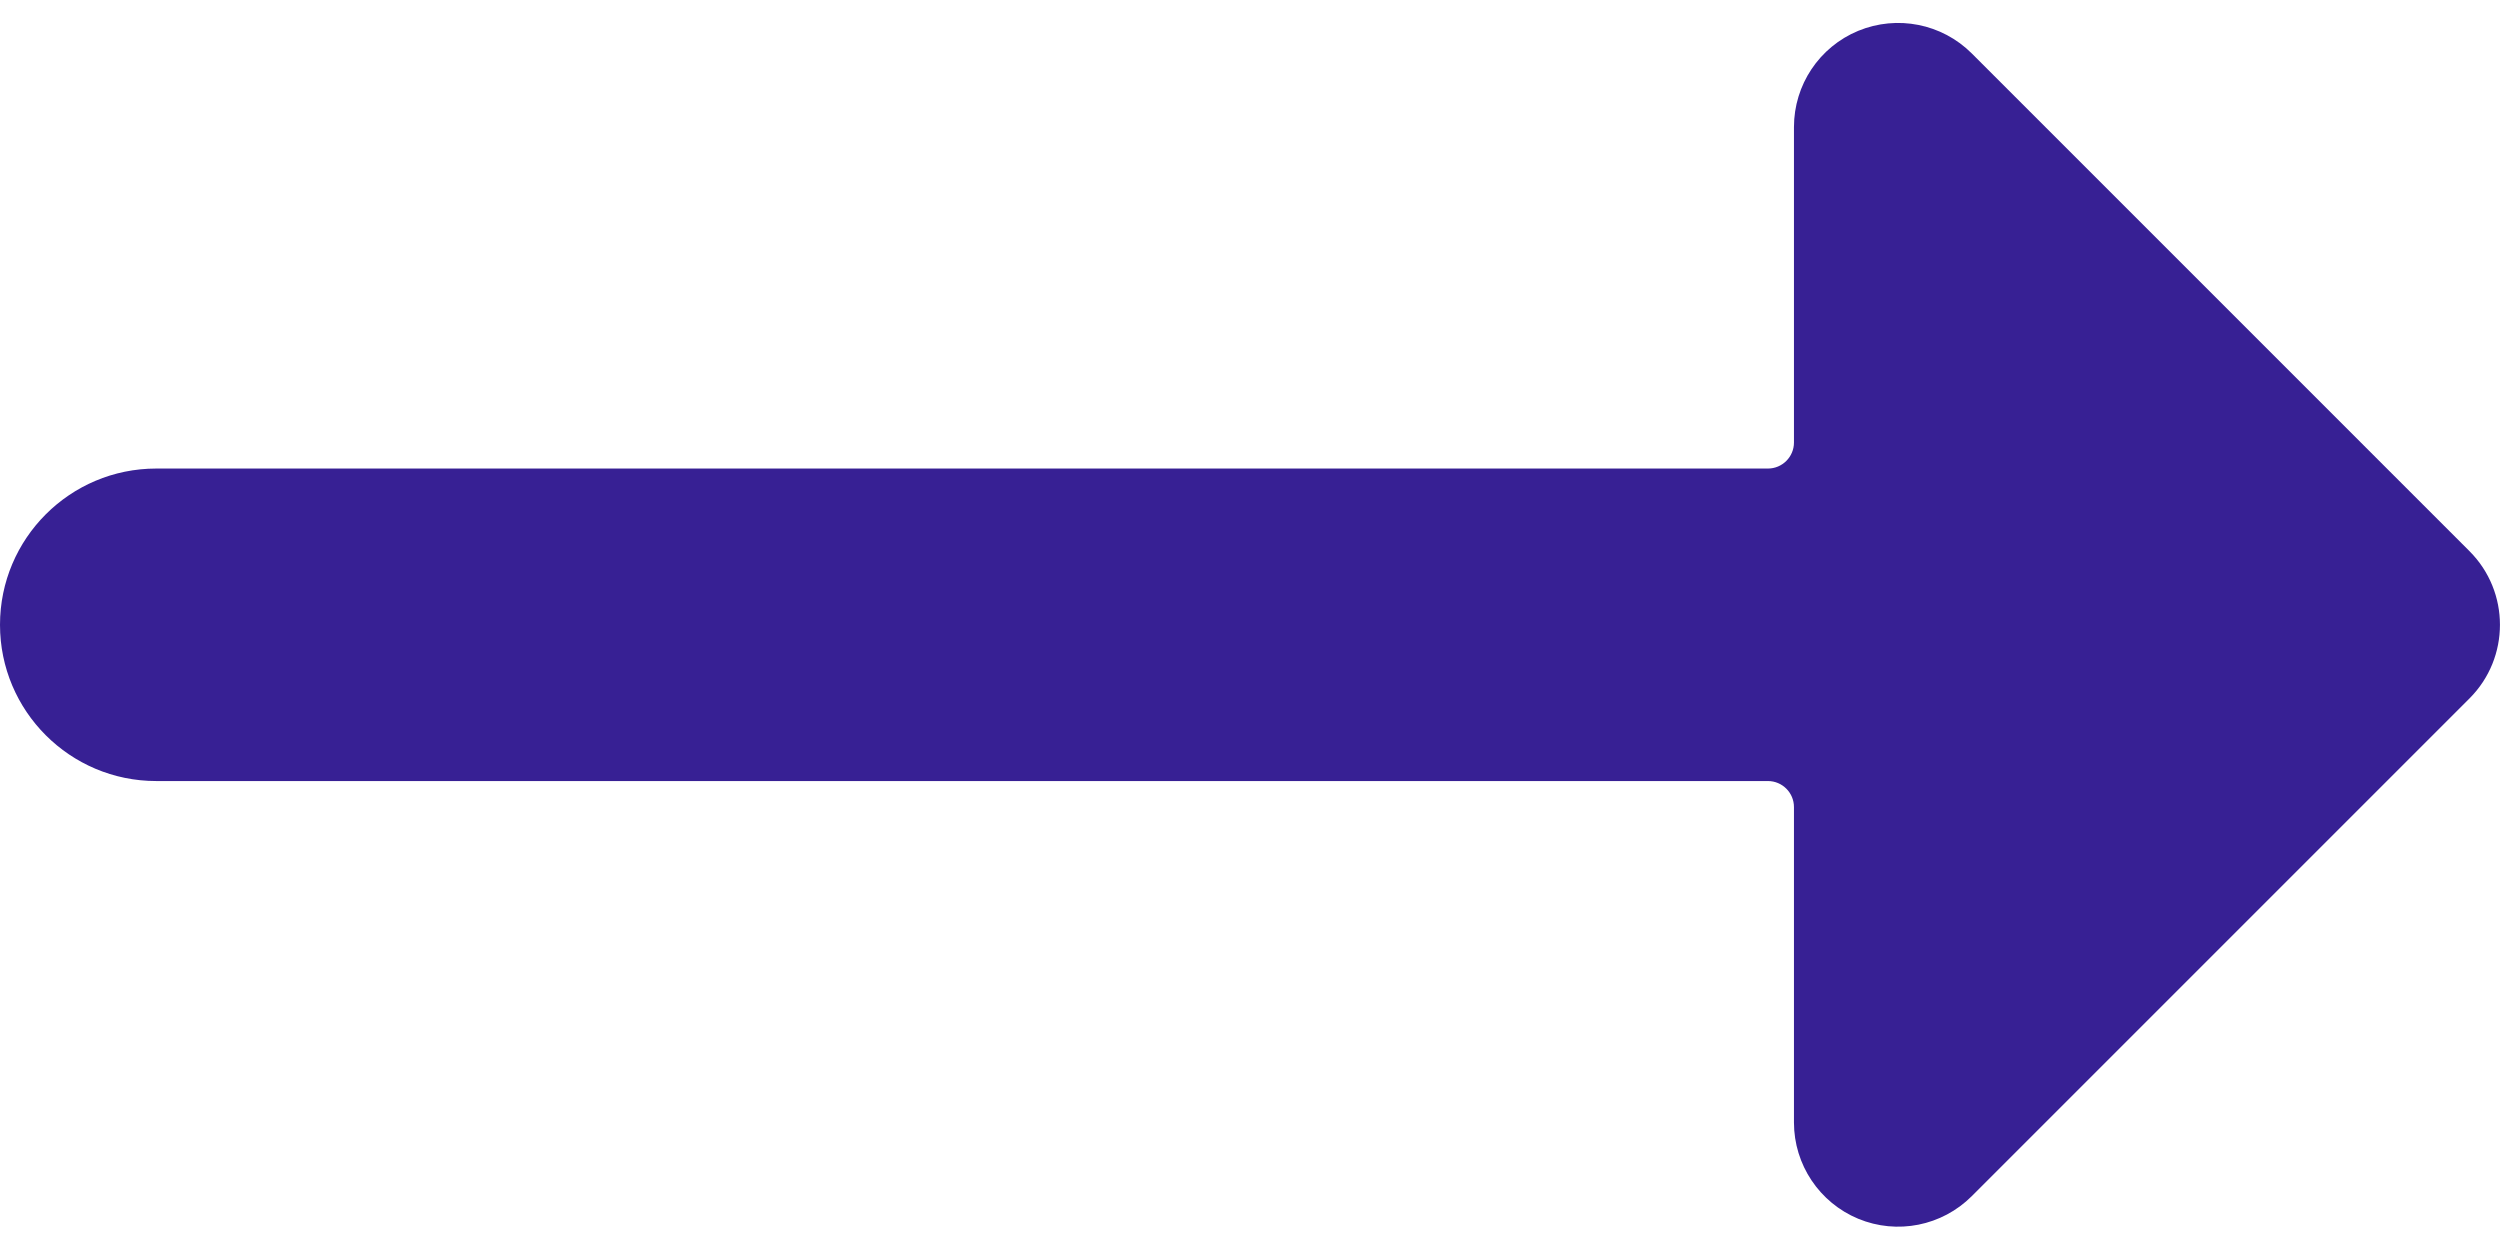<svg height="12" viewBox="0 0 24 12" width="24" xmlns="http://www.w3.org/2000/svg"><path d="m23.707 5.291-4.778-4.778c-.286-.286-.716-.371-1.09-.217-.374.155-.617.519-.617.924v3.028c0 .138-.112.25-.25.25h-15.472c-.828 0-1.5.672-1.5 1.5s.672 1.5 1.5 1.5h15.472c.138 0 .25.112.25.25v3.028c0.0.404.244.769.617.924.374.155.804.069 1.09-.217l4.778-4.778c.39-.39.39-1.024 0-1.414z" fill="#372094"/></svg>
